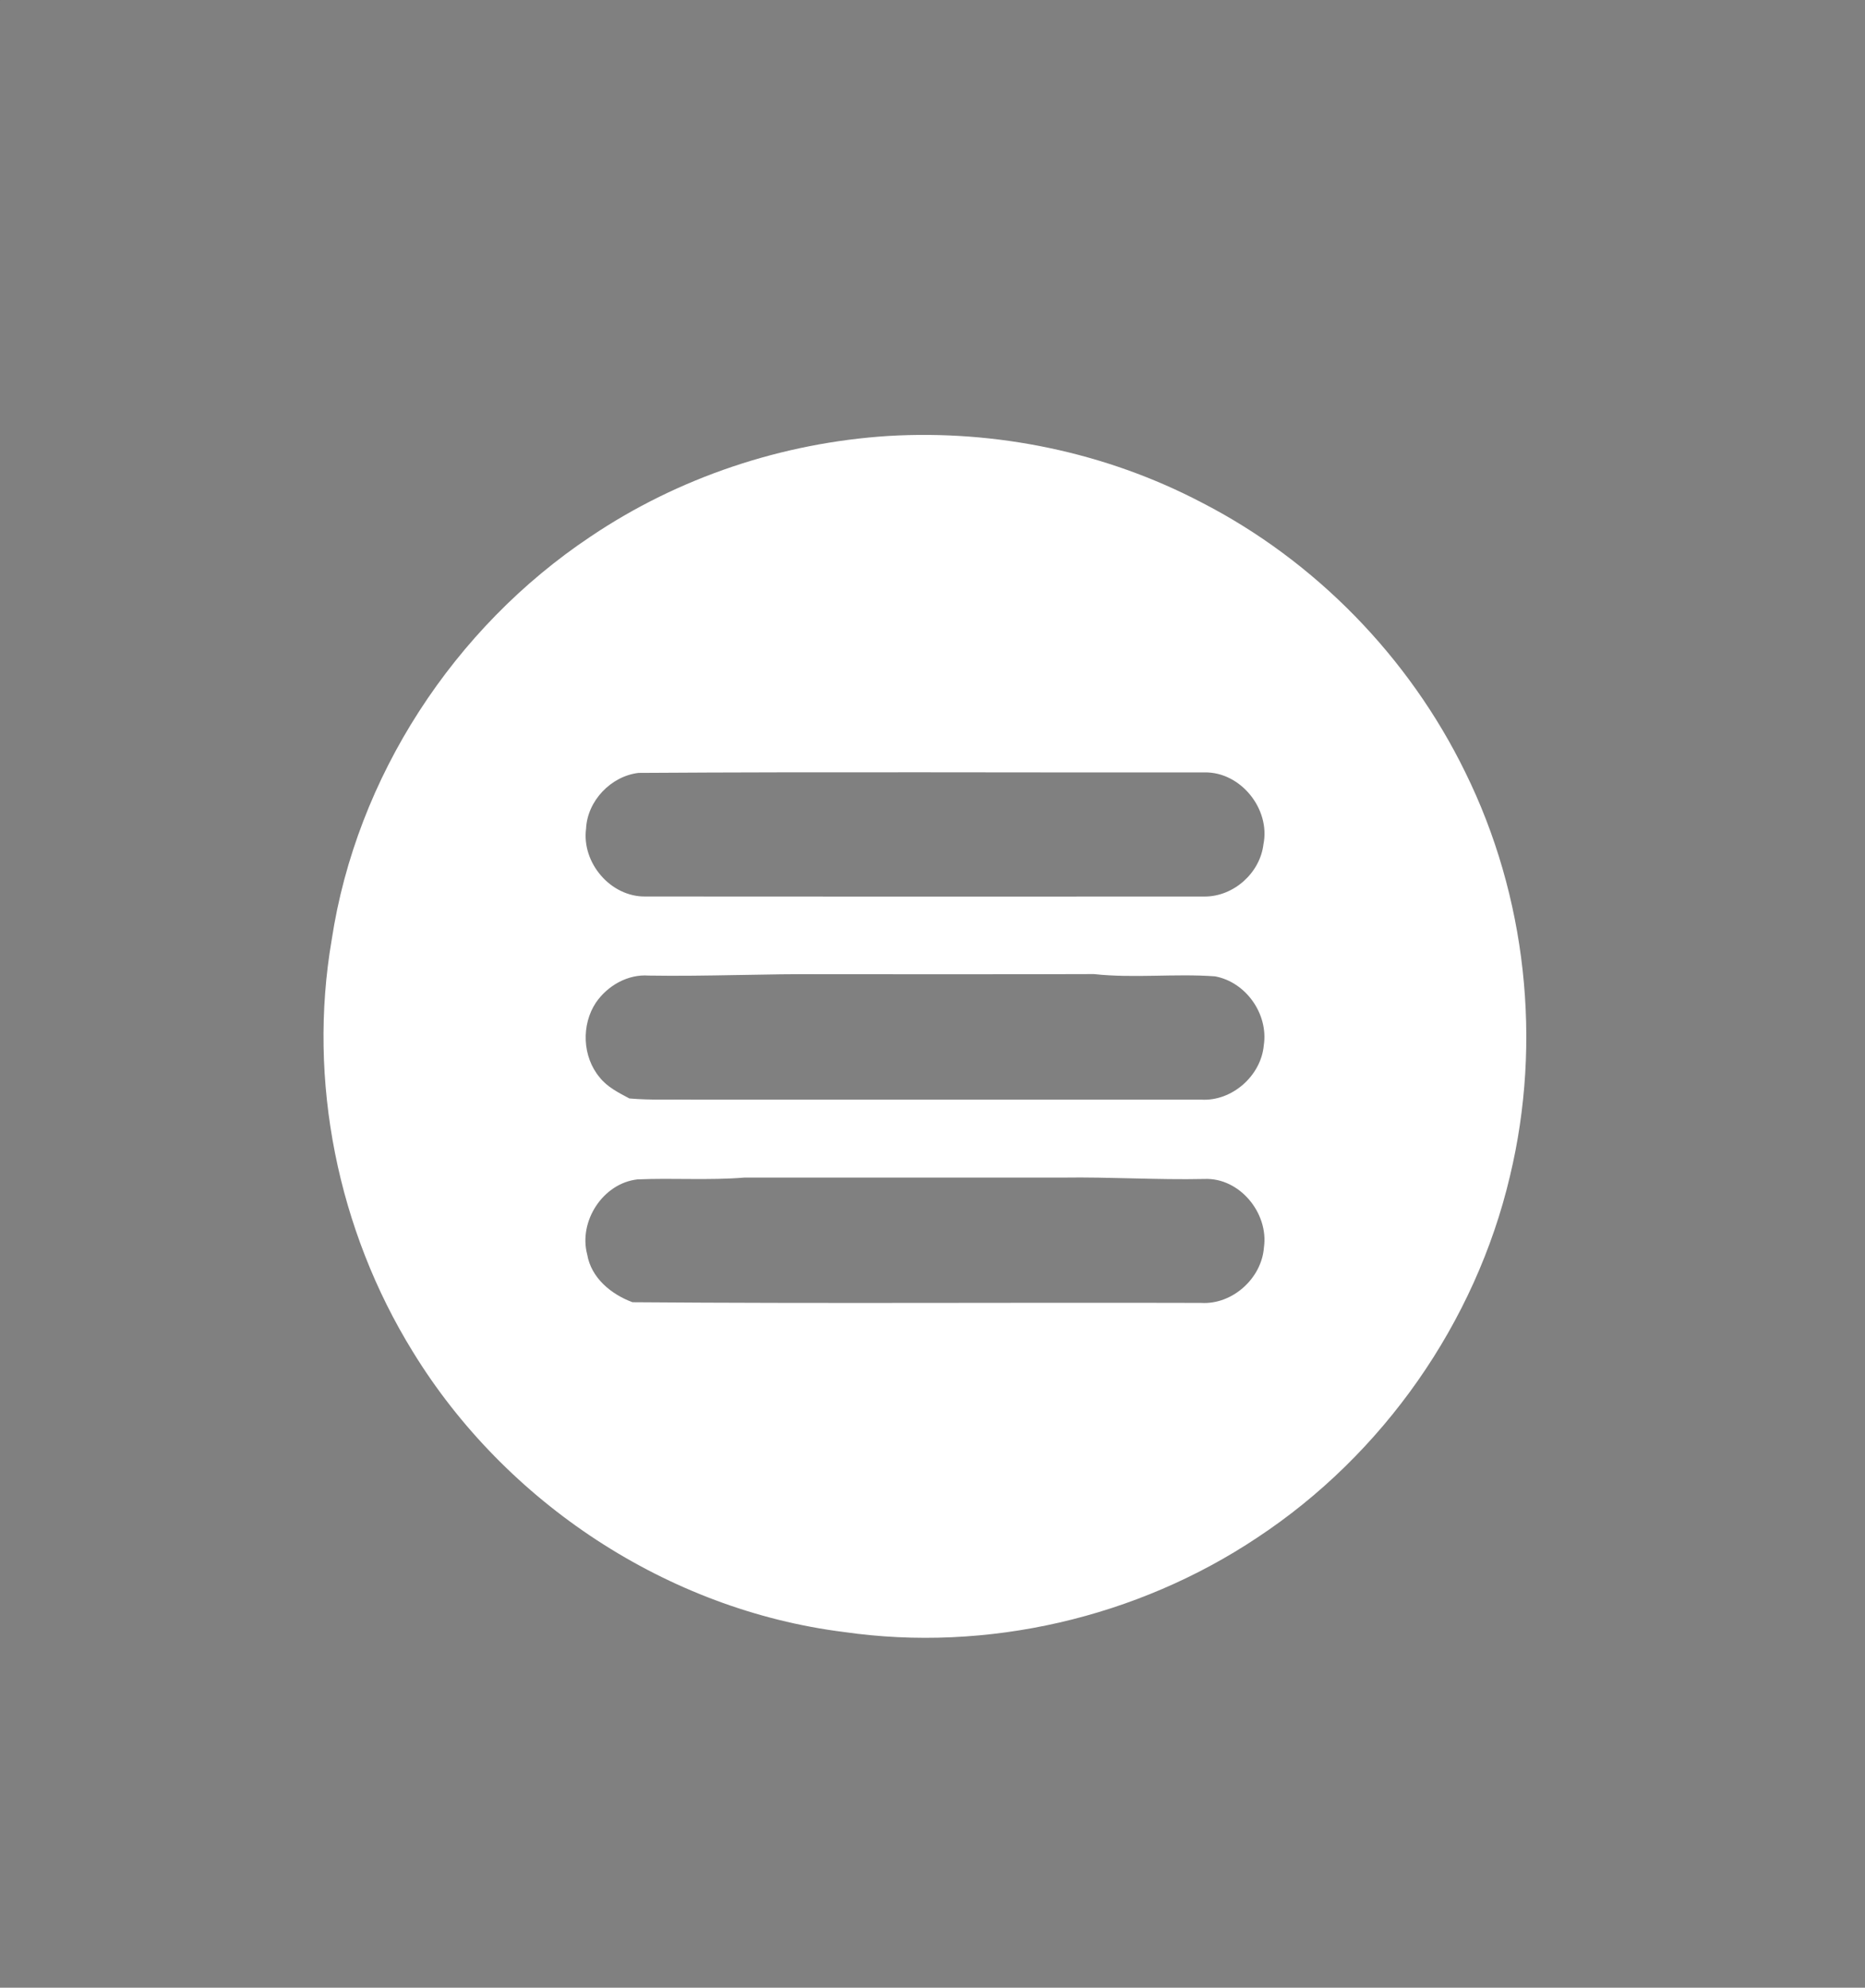 <?xml version="1.0" encoding="UTF-8" ?>
<!DOCTYPE svg PUBLIC "-//W3C//DTD SVG 1.1//EN" "http://www.w3.org/Graphics/SVG/1.1/DTD/svg11.dtd">
<svg width="486pt" height="518pt" viewBox="0 0 486 518" version="1.1" xmlns="http://www.w3.org/2000/svg">
<rect x="0" y="0" width="486" height="518" fill="#808080" stroke="none"/>
<g id="#241f21ff">
<path fill="#241f21" opacity="1.00" d=" M 0.00 0.00 L 0.06 0.00 C 0.05 0.02 0.02 0.05 0.00 0.06 L 0.00 0.00 Z" />
</g>
<g id="#ffffffff">
<path fill="#ffffff" opacity="1.00" d=" M 231.50 113.61 C 259.59 111.96 288.12 117.86 313.07 130.92 C 342.74 146.15 367.18 171.25 381.81 201.20 C 397.77 233.53 401.89 271.46 393.48 306.50 C 384.49 344.71 360.42 379.04 327.68 400.67 C 296.33 421.59 257.23 430.68 219.89 425.30 C 173.98 419.53 131.72 391.66 107.59 352.28 C 88.00 320.56 80.12 281.68 86.44 244.89 C 92.89 202.47 118.27 163.59 153.90 139.83 C 176.83 124.37 203.93 115.37 231.50 113.61 M 166.39 201.42 C 159.21 202.27 153.07 208.68 152.72 215.96 C 151.56 224.88 159.14 233.77 168.20 233.63 C 216.79 233.68 265.38 233.66 313.96 233.64 C 321.49 233.63 328.35 227.50 329.24 220.03 C 331.10 210.86 323.33 201.14 313.92 201.29 C 264.75 201.36 215.56 201.10 166.39 201.42 M 155.29 261.28 C 151.44 267.08 151.76 275.37 156.24 280.74 C 158.24 283.30 161.21 284.76 164.01 286.26 C 169.66 286.76 175.34 286.47 181.00 286.57 C 225.01 286.57 269.02 286.58 313.04 286.57 C 321.04 287.05 328.62 280.35 329.33 272.40 C 330.57 264.29 324.69 255.93 316.63 254.44 C 306.12 253.67 295.54 254.99 285.06 253.85 C 261.70 253.94 238.35 253.87 215.00 253.89 C 199.67 253.73 184.38 254.49 169.05 254.24 C 163.60 253.83 158.33 256.85 155.29 261.28 M 153.02 326.93 C 154.06 333.04 159.28 337.31 164.82 339.36 C 214.21 339.75 263.61 339.40 313.00 339.54 C 321.13 340.04 328.78 333.16 329.37 325.07 C 330.64 316.15 323.03 306.85 313.86 307.24 C 301.57 307.51 289.32 306.70 277.03 306.88 C 249.35 306.87 221.66 306.88 193.98 306.88 C 184.72 307.64 175.41 306.95 166.14 307.35 C 157.15 308.33 150.71 318.25 153.02 326.93 Z" />
</g>
</svg>
